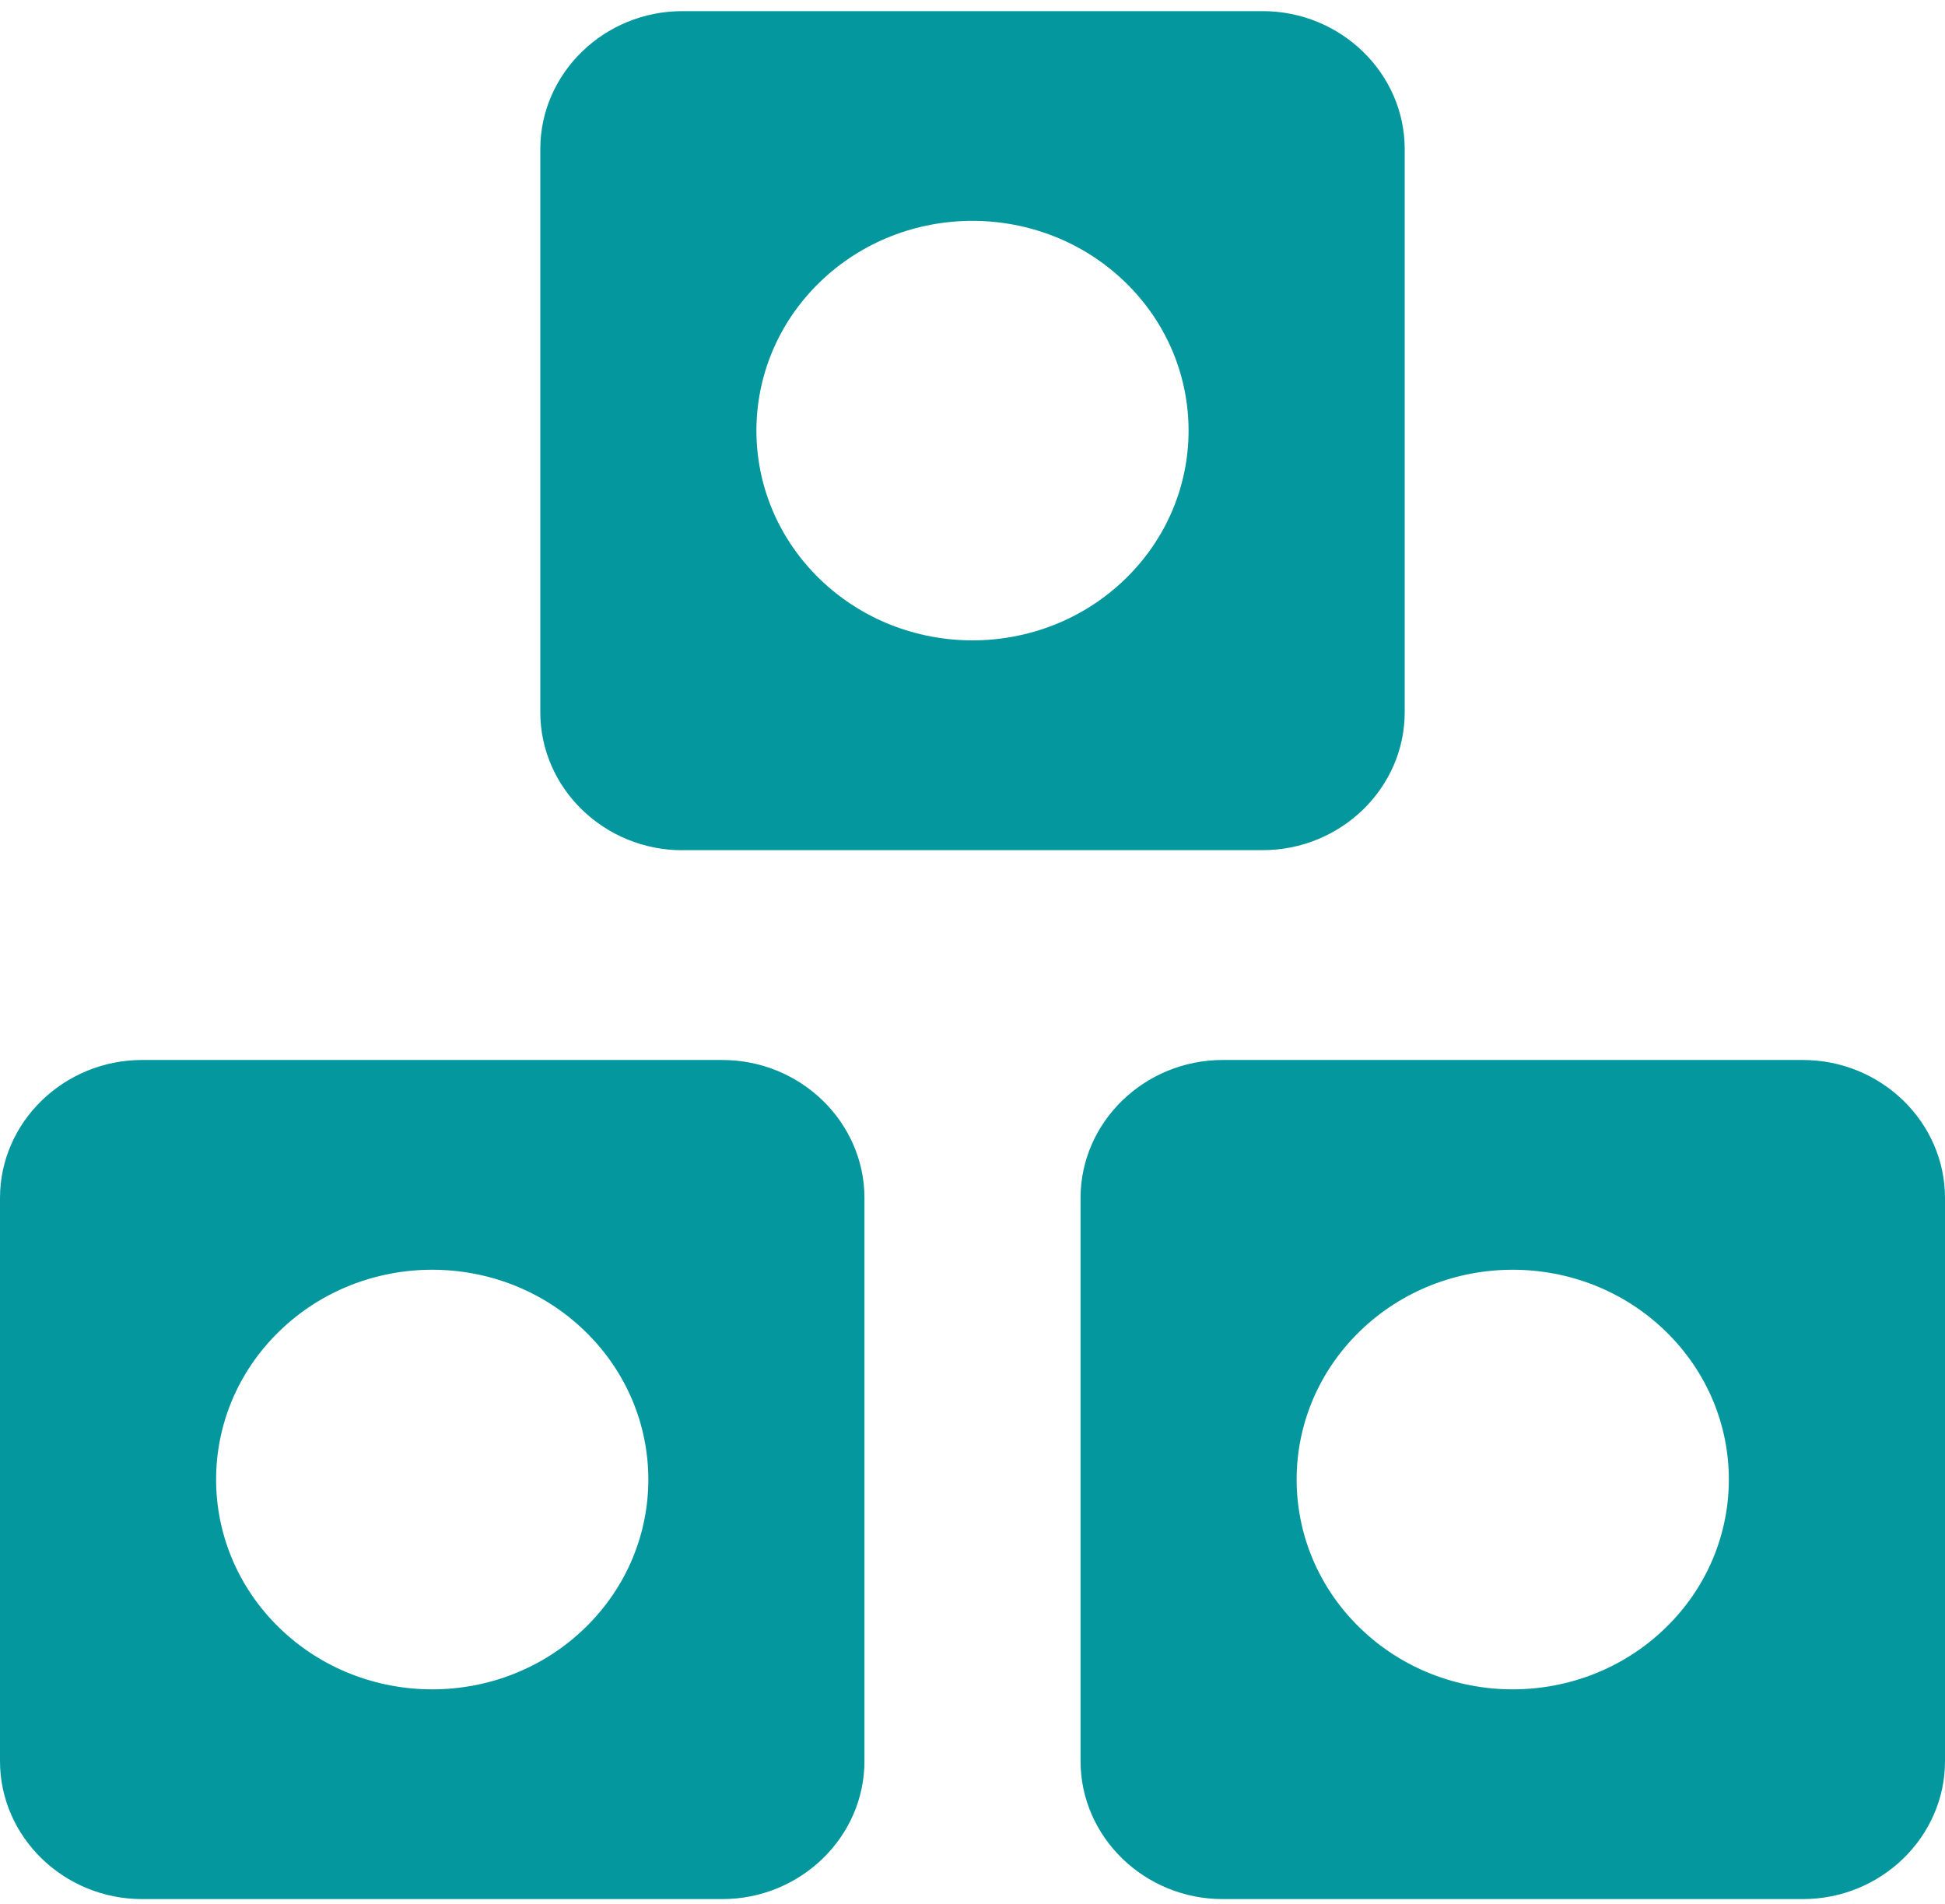 <?xml version="1.0" encoding="UTF-8" standalone="no"?><svg width='47' height='46' viewBox='0 0 47 46' fill='none' xmlns='http://www.w3.org/2000/svg'>
<path d='M16.489 20.541H30.511C32.399 20.541 33.944 19.043 33.944 17.21V3.602C33.944 1.768 32.399 0.269 30.511 0.269H16.489C14.6 0.269 13.056 1.768 13.056 3.602V17.21C13.056 19.043 14.6 20.543 16.489 20.543V20.541ZM19.807 6.82C21.847 4.841 25.151 4.842 27.192 6.82C29.231 8.799 29.231 12.008 27.192 13.988C25.151 15.967 21.849 15.967 19.807 13.988C17.769 12.008 17.769 8.801 19.807 6.82Z' fill='#04989E'/>
<path d='M17.455 25.611H3.434C1.546 25.611 0 27.11 0 28.944V42.552C0 44.385 1.544 45.885 3.434 45.885H17.455C19.343 45.885 20.889 44.386 20.889 42.553V28.945C20.889 27.111 19.344 25.611 17.455 25.611ZM14.136 39.333C12.099 41.312 8.79 41.312 6.752 39.333C4.712 37.352 4.712 34.142 6.752 32.163C8.79 30.184 12.099 30.185 14.136 32.163C16.177 34.144 16.177 37.352 14.136 39.333Z' fill='#04989E'/>
<path d='M43.566 25.611H29.545C27.657 25.611 26.111 27.11 26.111 28.944V42.552C26.111 44.385 27.656 45.885 29.545 45.885H43.566C45.454 45.885 47 44.386 47 42.553V28.945C47 27.111 45.456 25.611 43.566 25.611ZM40.246 39.333C38.207 41.312 34.901 41.312 32.862 39.333C30.823 37.352 30.823 34.142 32.862 32.163C34.901 30.184 38.207 30.185 40.246 32.163C42.287 34.144 42.287 37.352 40.246 39.333Z' fill='#04989E'/>
</svg>
